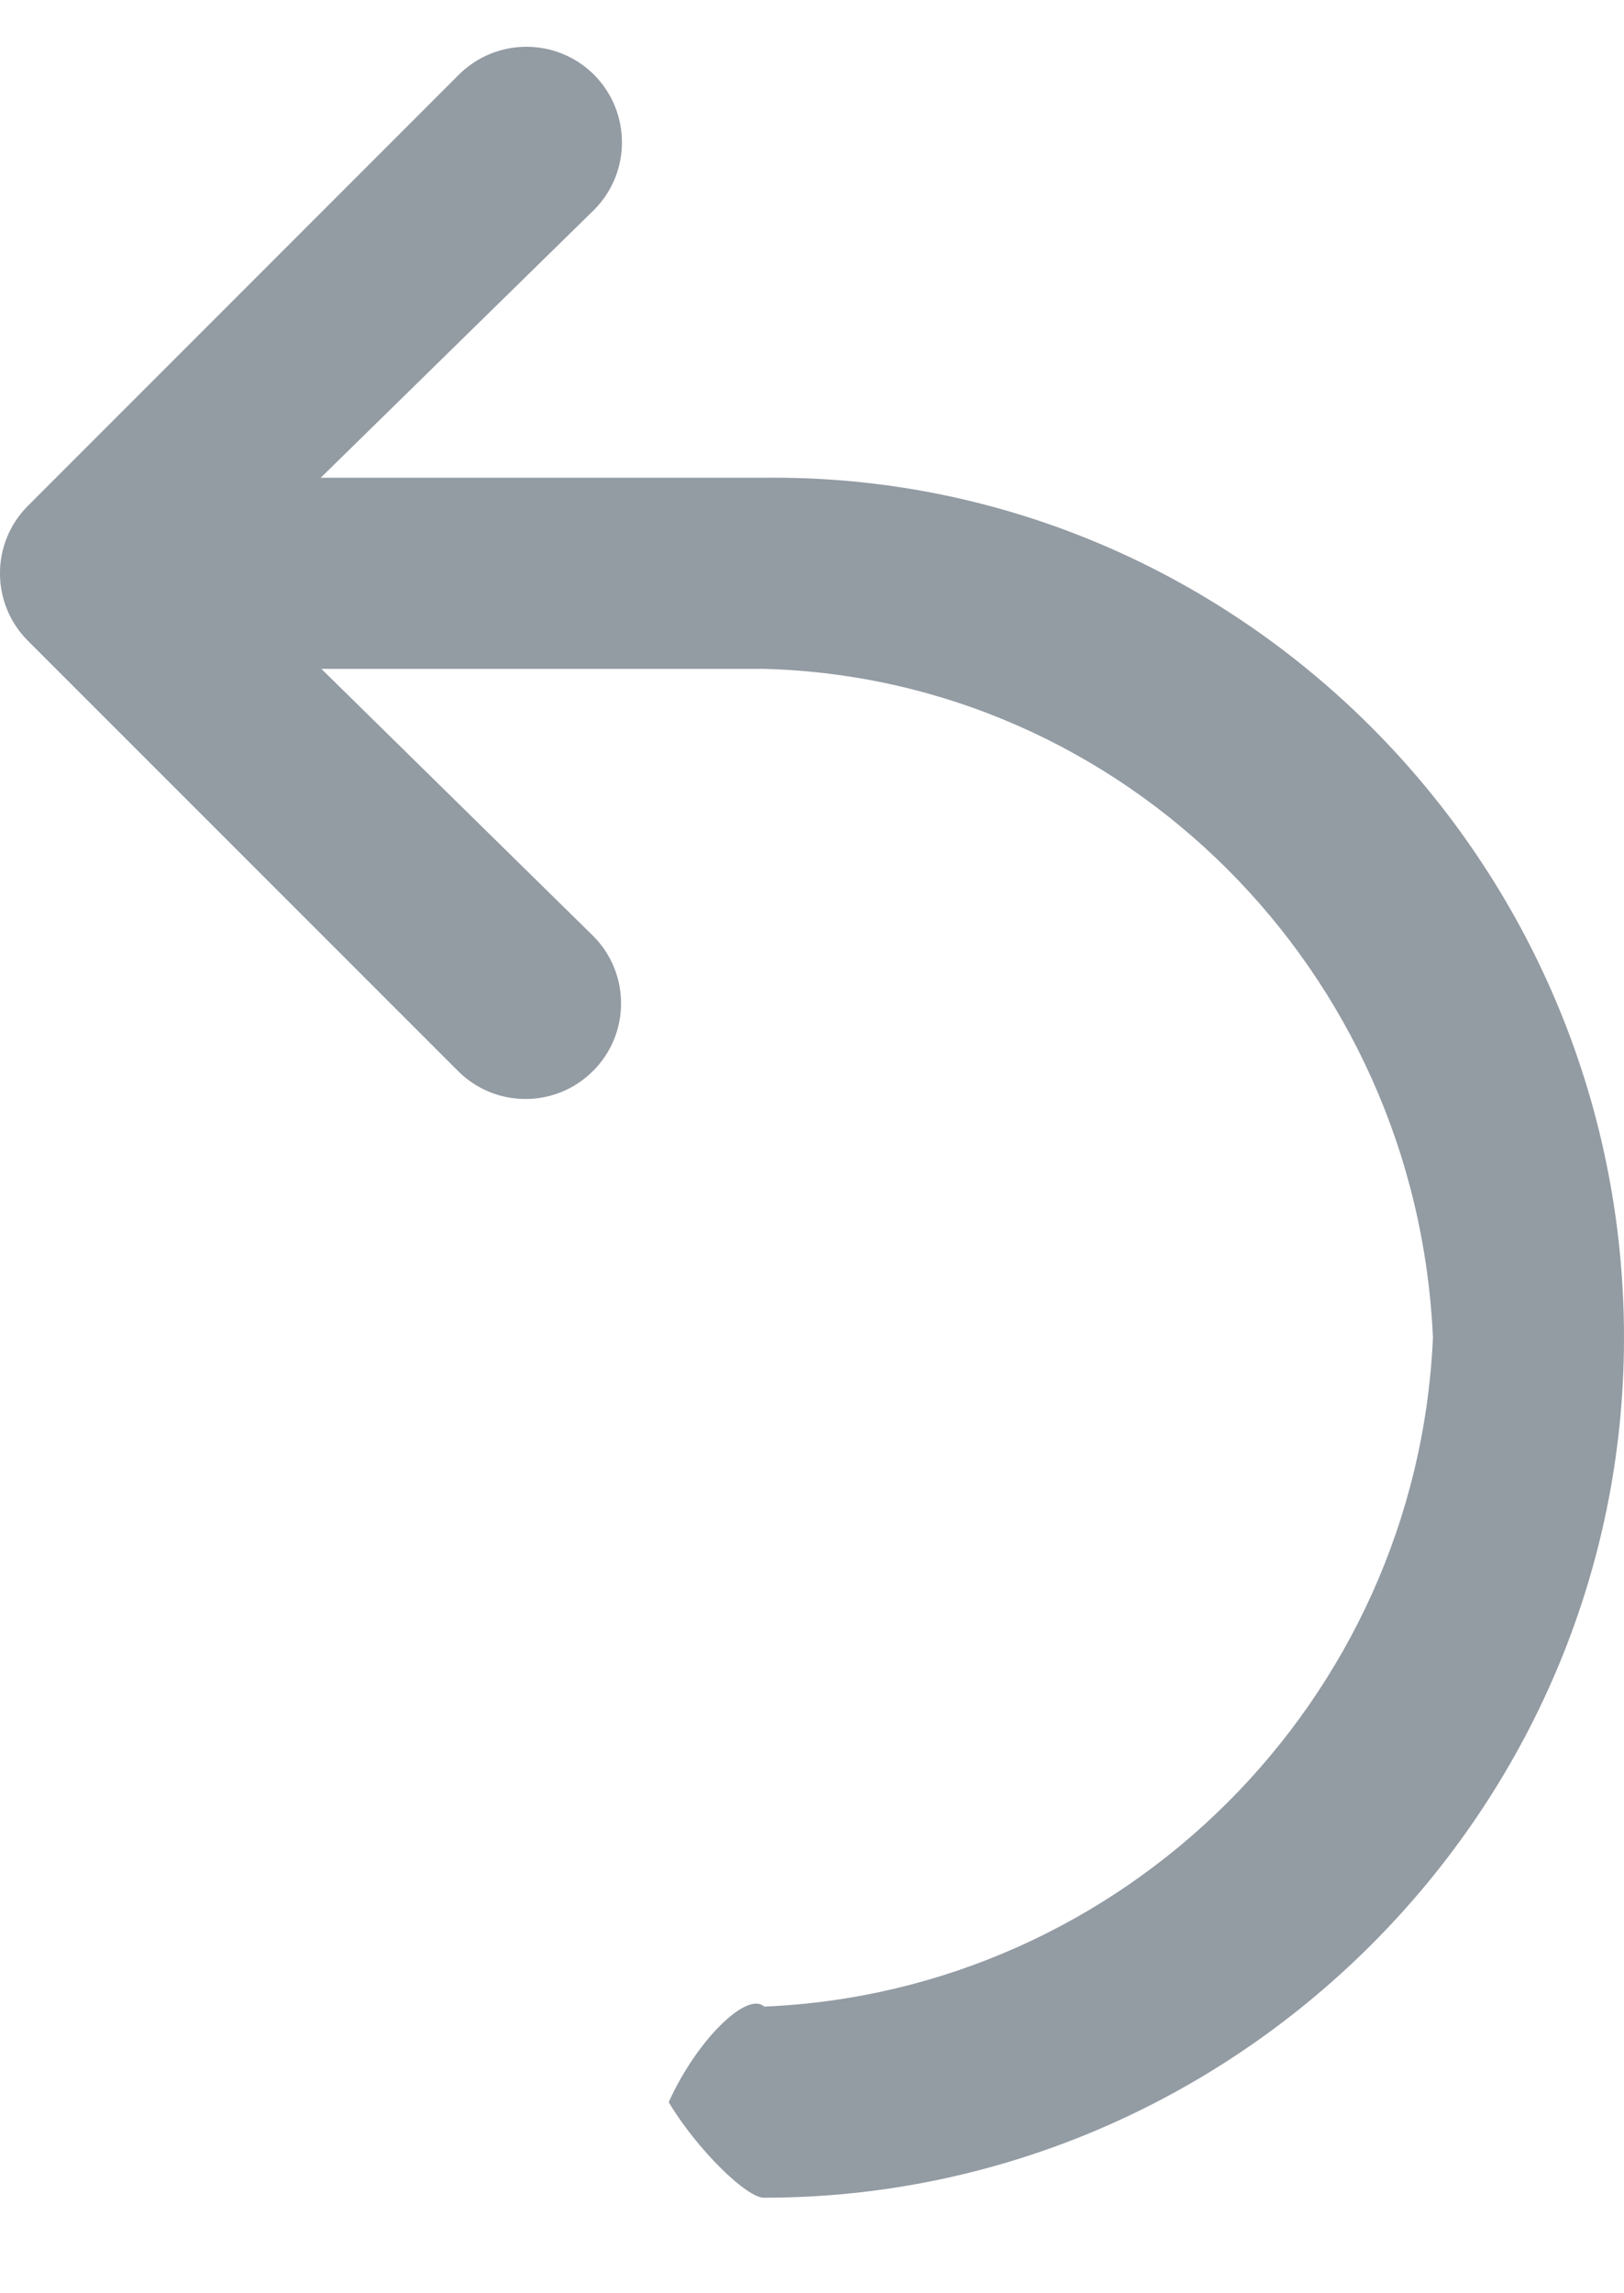 
<svg width="17px" height="24px" viewBox="20 13 17 24" version="1.1" xmlns="http://www.w3.org/2000/svg" xmlns:xlink="http://www.w3.org/1999/xlink">
    <!-- Generator: Sketch 3.8.3 (29802) - http://www.bohemiancoding.com/sketch -->
    <desc>Created with Sketch.</desc>
    <defs></defs>
    <g id="icon_62221-4" stroke="none" stroke-width="1" fill="none" fill-rule="evenodd" transform="translate(20, 13)">
        <g id="layer1" fill="#939BA3">
            <path d="M3.357,5 L8,5 C12.926,4.944 17,8.995 17,14 C17,18.96 12.926,23 8,23 C7.82,23.008 7.293,22.491 7,22 C7.293,21.351 7.82,20.835 8,21 C11.761,20.843 14.83,17.803 15,14 C14.83,10.152 11.761,7.101 8,7 L3.364,7 L6.208,9.794 C6.599,10.184 6.599,10.818 6.208,11.208 C5.818,11.599 5.184,11.599 4.794,11.208 L0.293,6.707 C-0.098,6.317 -0.098,5.683 0.293,5.293 L4.803,0.782 C5.194,0.392 5.827,0.392 6.218,0.782 C6.608,1.173 6.608,1.806 6.218,2.197 L3.357,5 Z" id="path3566"></path>
        </g>
    </g>
</svg>
